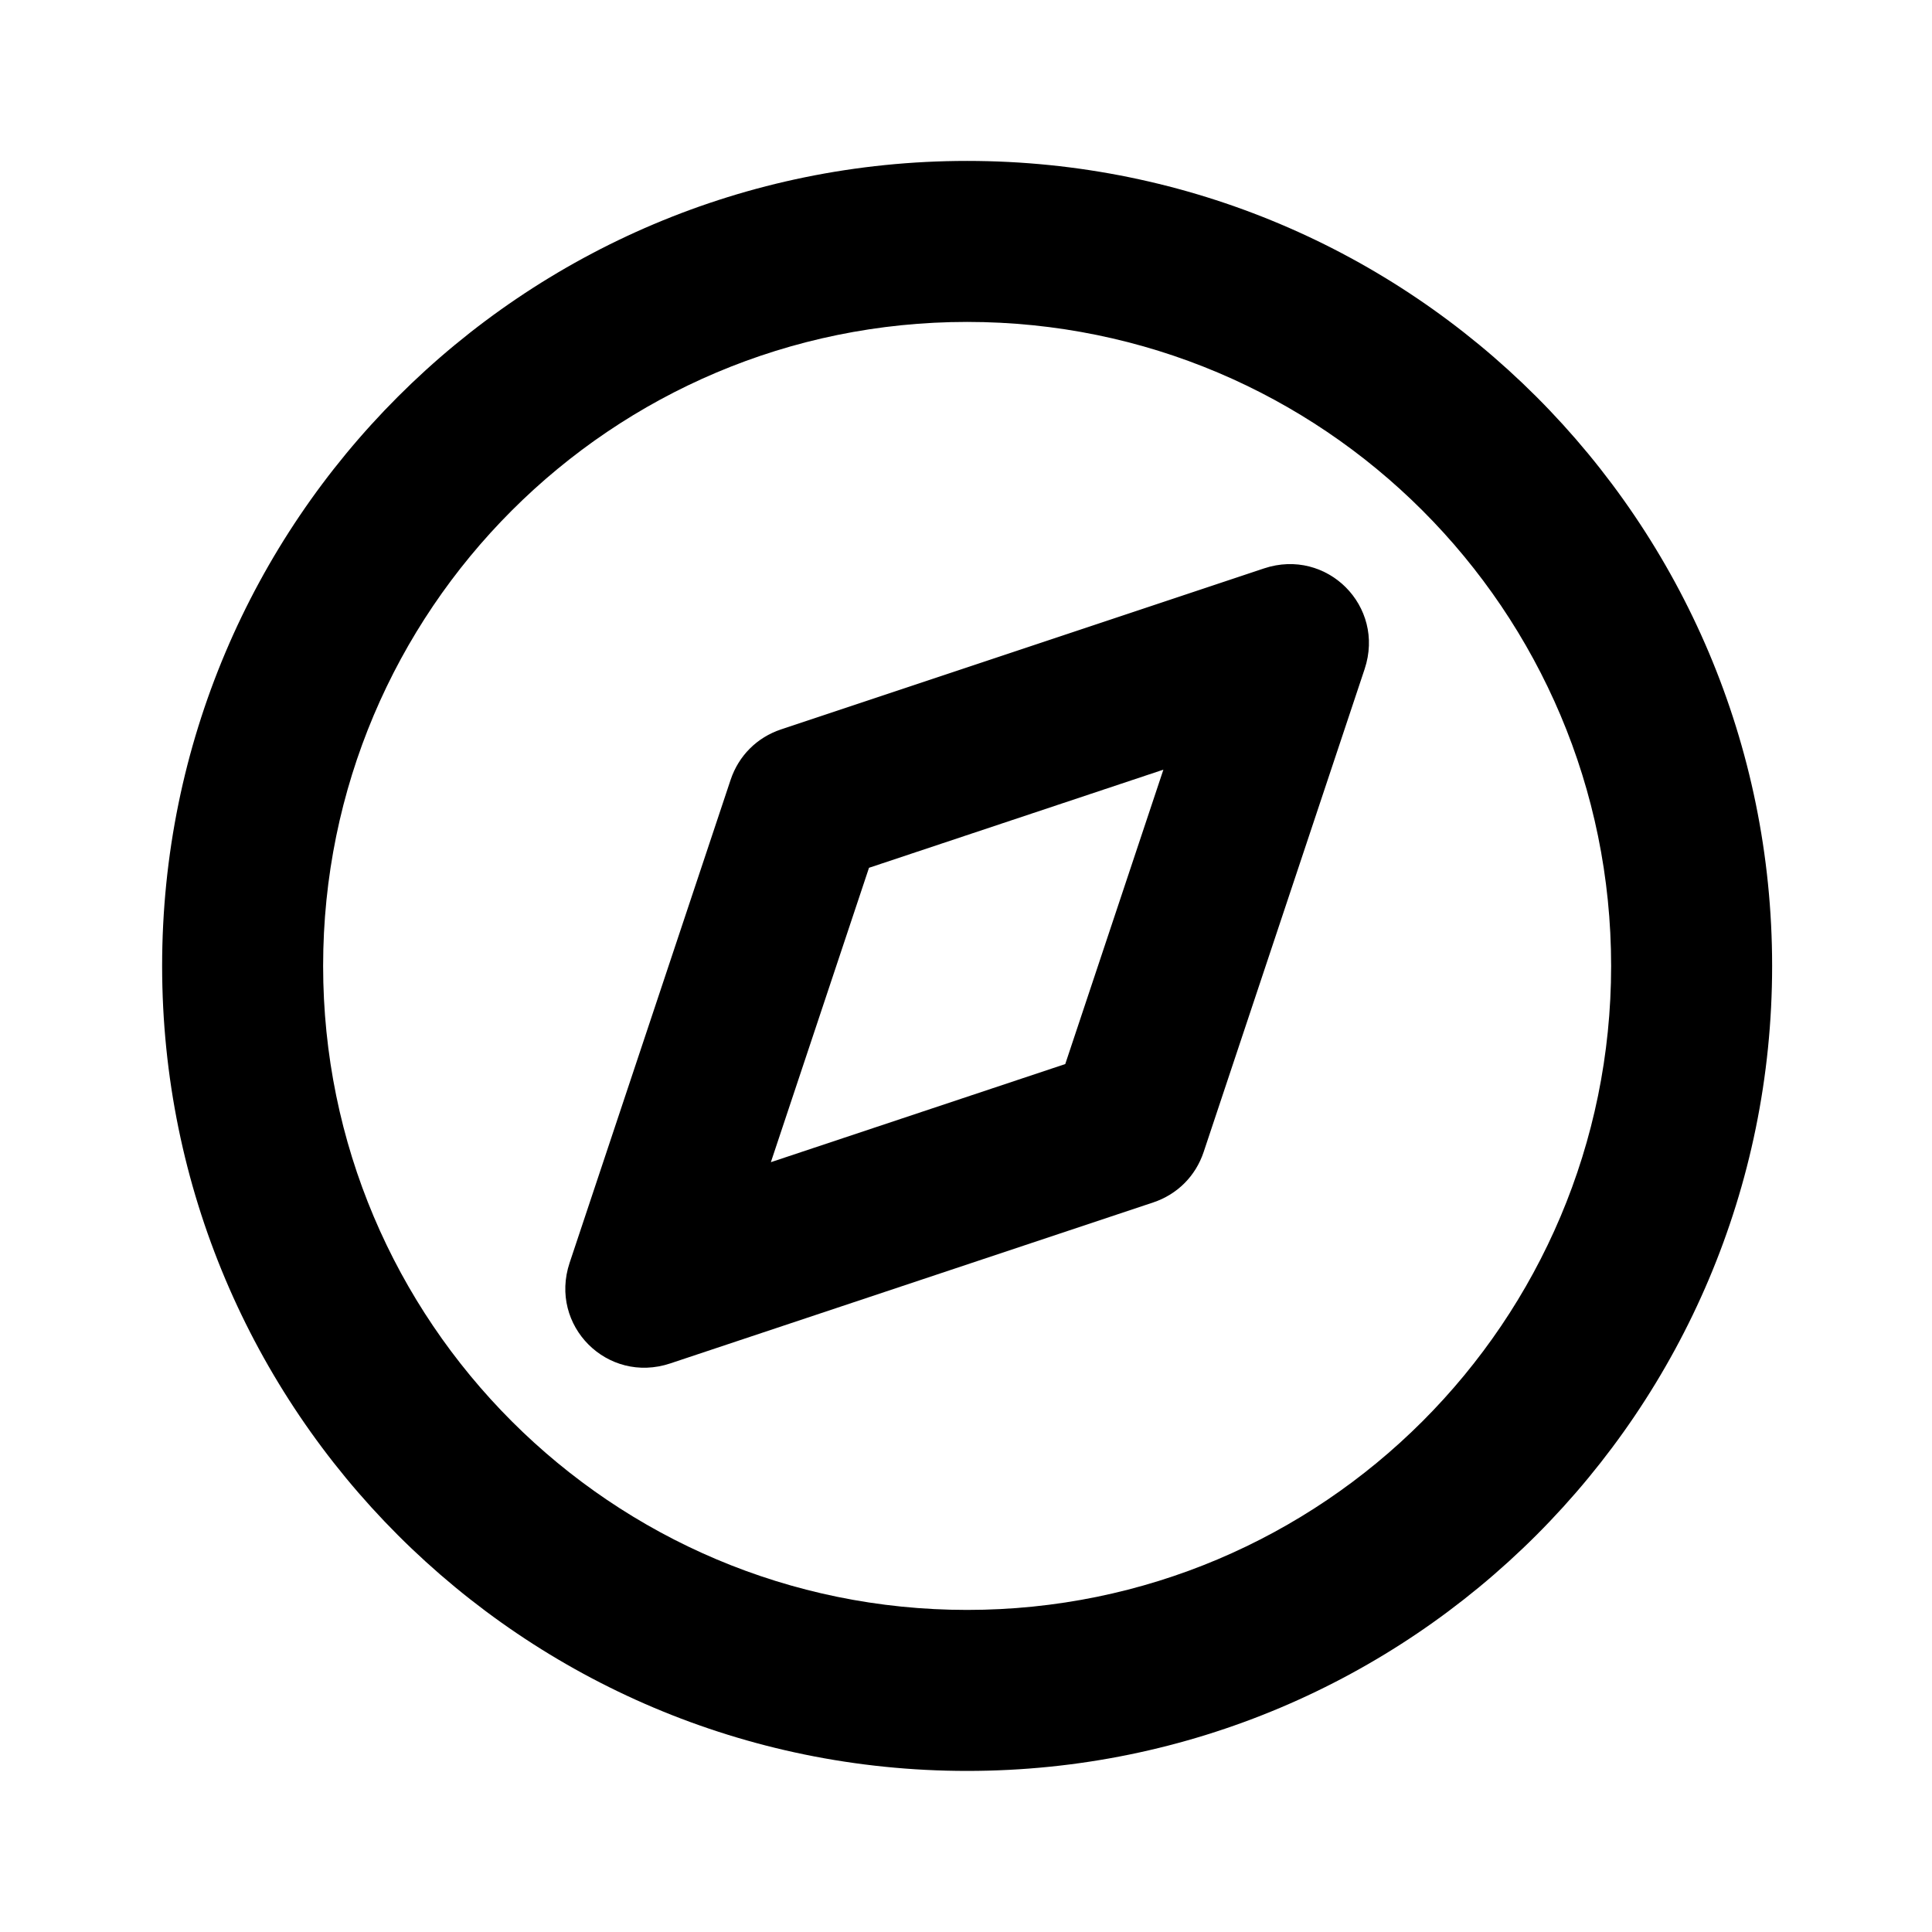 <svg width="24" height="24" viewBox="0 0 24 24" fill="none" xmlns="http://www.w3.org/2000/svg">
<path d="M12.014 1.999C6.491 1.999 2.014 6.476 2.014 11.999C2.014 17.522 6.491 21.999 12.014 21.999C17.537 21.999 22.014 17.522 22.014 11.999C22.014 6.476 17.537 1.999 12.014 1.999ZM12.014 3.999C16.432 3.999 20.014 7.581 20.014 11.999C20.014 16.417 16.432 19.999 12.014 19.999C7.596 19.999 4.014 16.417 4.014 11.999C4.014 7.581 7.596 3.999 12.014 3.999ZM15.702 7.061L9.702 9.061C9.403 9.161 9.176 9.388 9.076 9.687L7.076 15.687C6.816 16.468 7.545 17.197 8.326 16.937C9.077 16.686 13.576 15.187 14.326 14.937C14.625 14.837 14.852 14.61 14.952 14.311L16.952 8.311C17.212 7.53 16.483 6.801 15.702 7.061ZM14.452 9.561L13.233 13.218C12.447 13.48 11.015 13.957 9.576 14.437L10.795 10.78L14.452 9.561Z" fill="currentColor"/>
</svg>
